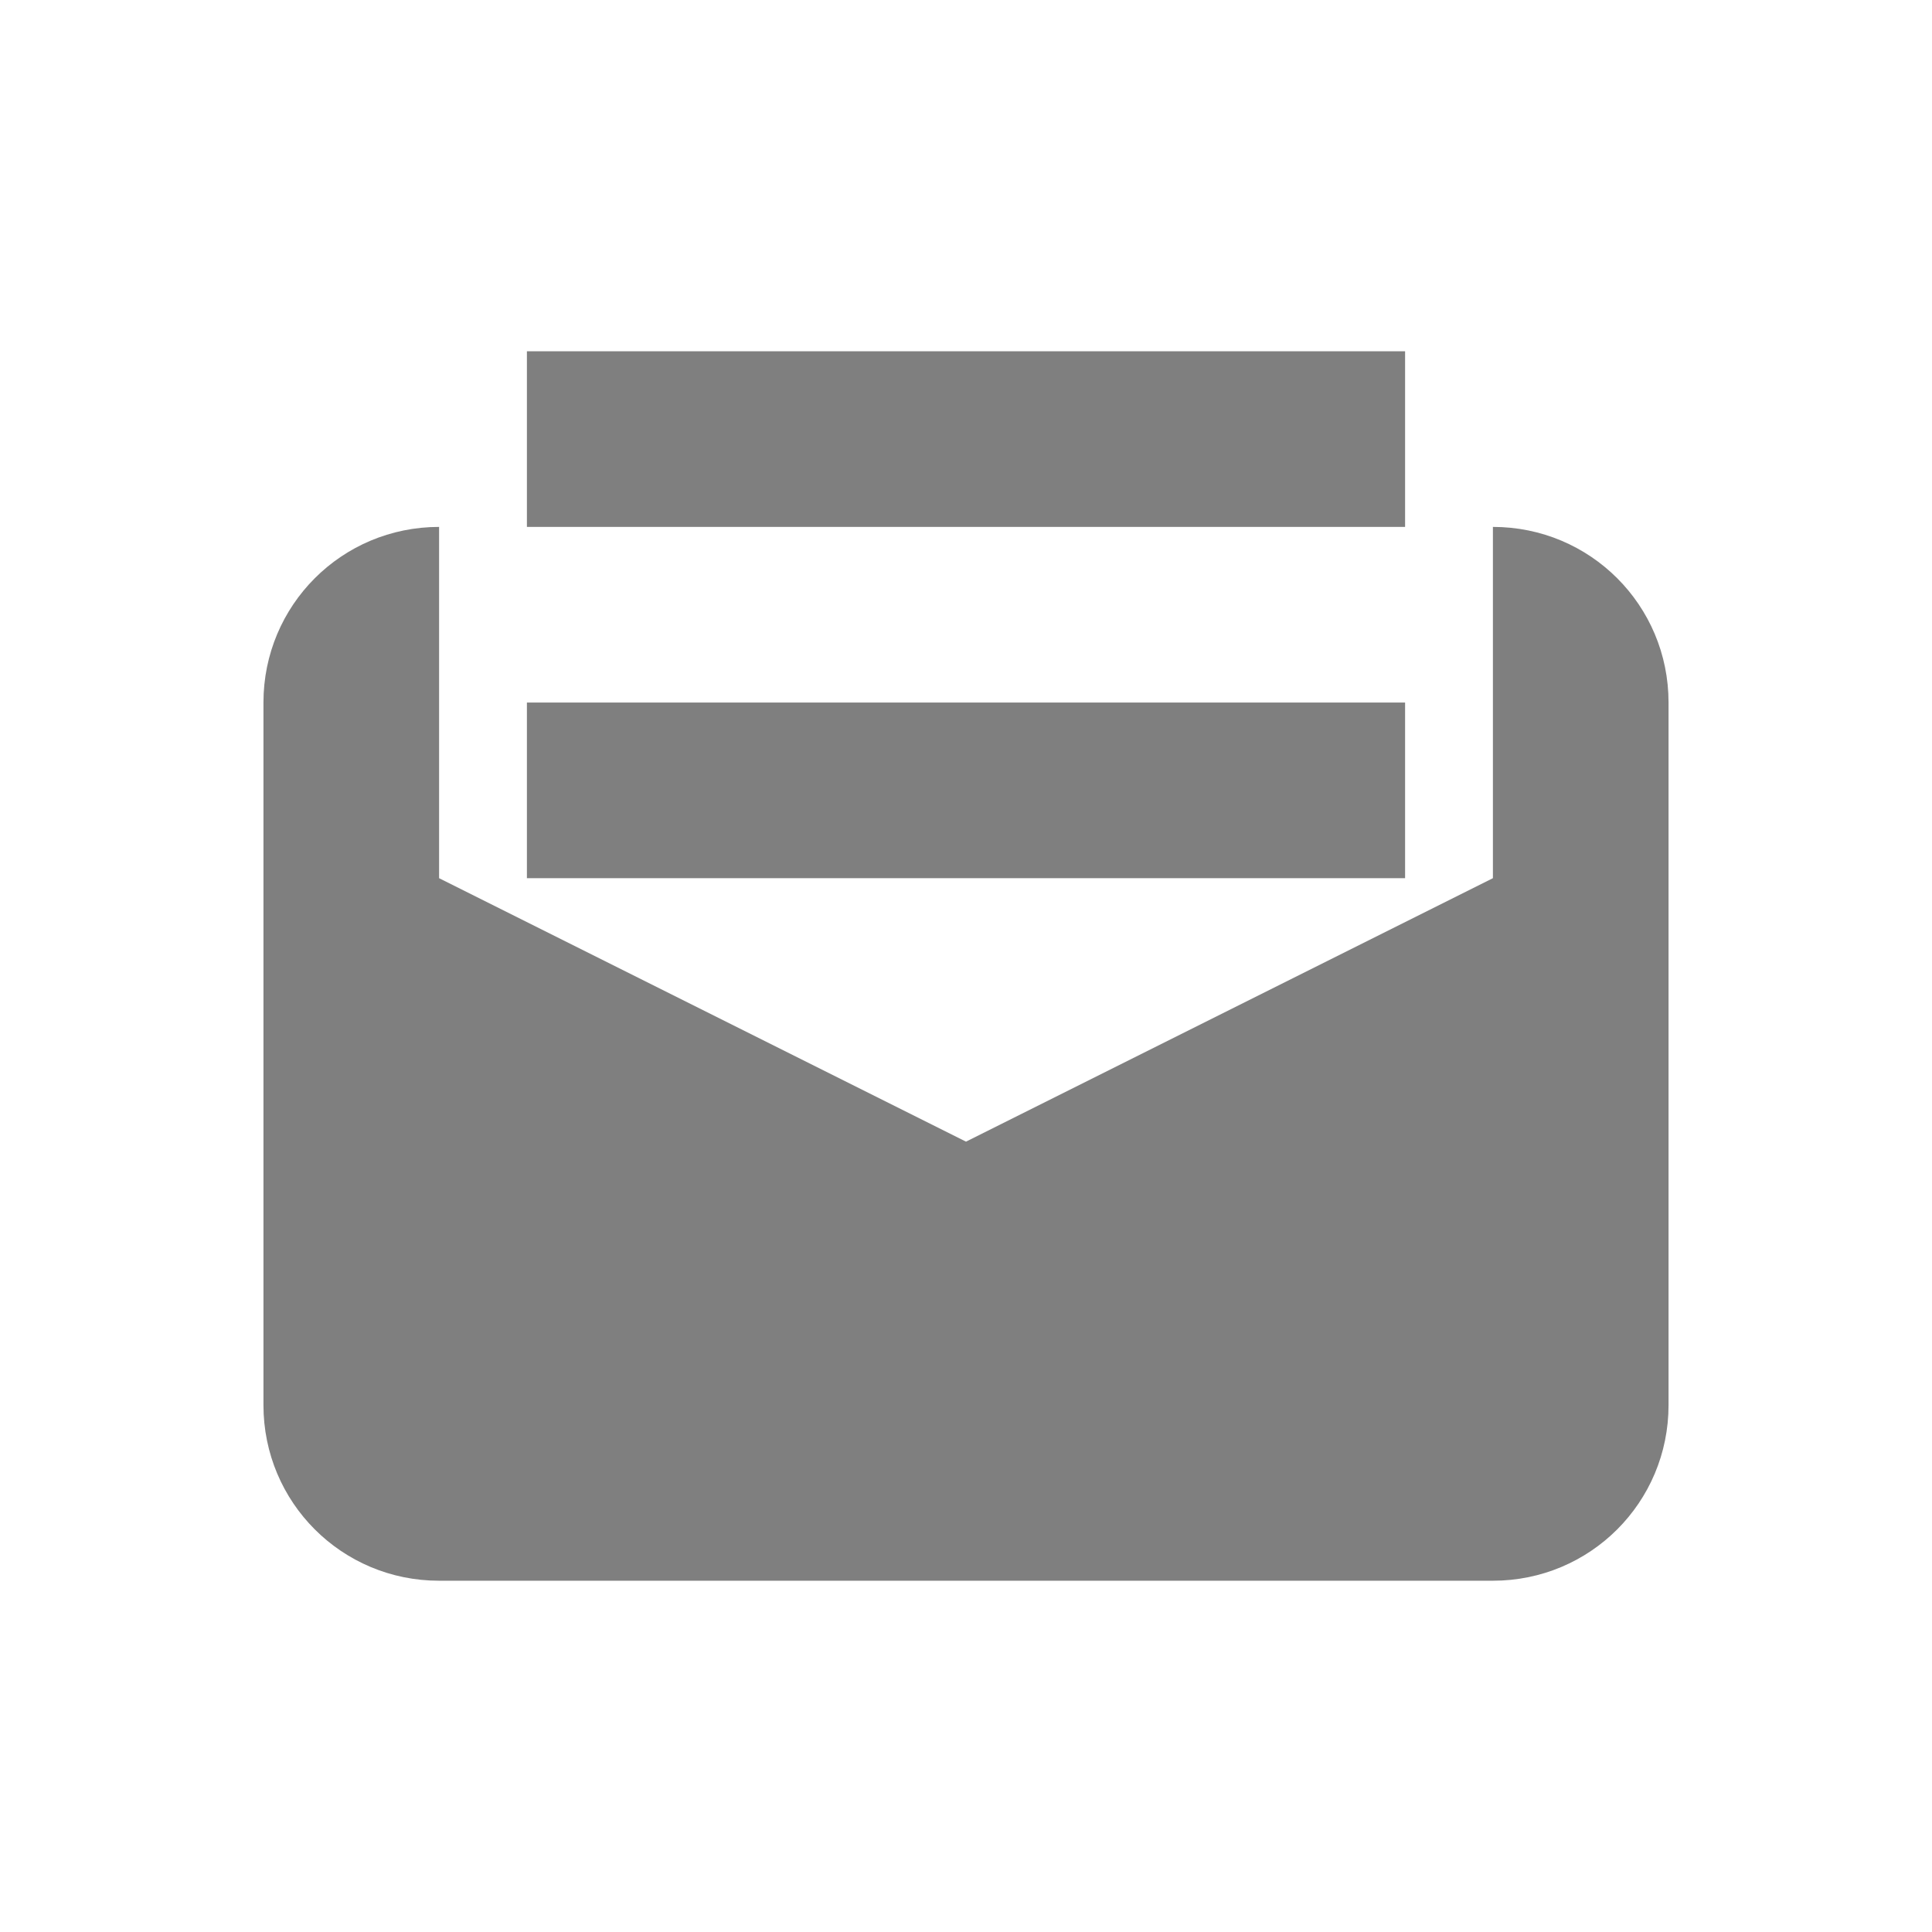 <?xml version="1.0" encoding="UTF-8" standalone="no"?>
<!--Created with Inkscape (http://www.inkscape.org/)-->
<svg id="svg7384" xmlns:rdf="http://www.w3.org/1999/02/22-rdf-syntax-ns#" style="enable-background:new" xmlns="http://www.w3.org/2000/svg" height="22" width="22" version="1.1" xmlns:cc="http://creativecommons.org/ns#" xmlns:dc="http://purl.org/dc/elements/1.1/">
 <g id="layer12" transform="translate(-467 -141)">
  <g id="g4162" transform="translate(3 4)">
   <path id="rect5719" opacity=".5" d="m469 143c-1.108 0-2 0.892-2 2v8c0 1.108 0.892 2 2 2h12c1.108 0 2-0.892 2-2v-8c0-1.108-0.892-2-2-2v4l-6 3-6-3v-4z"/>
   <g id="g4151" style="enable-background:new" transform="translate(467 138)">
    <g id="layer12-0" transform="translate(-305 -.997)">
     <rect id="rect6620" opacity=".5" style="color:#000000;enable-background:new" height="2" width="10" y="3.997" x="308"/>
     <path id="rect6622" opacity=".5" style="color:#000000;enable-background:new" d="m308 7.997v2l10-0v-2z"/>
    </g>
   </g>
  </g>
 </g>
</svg>
